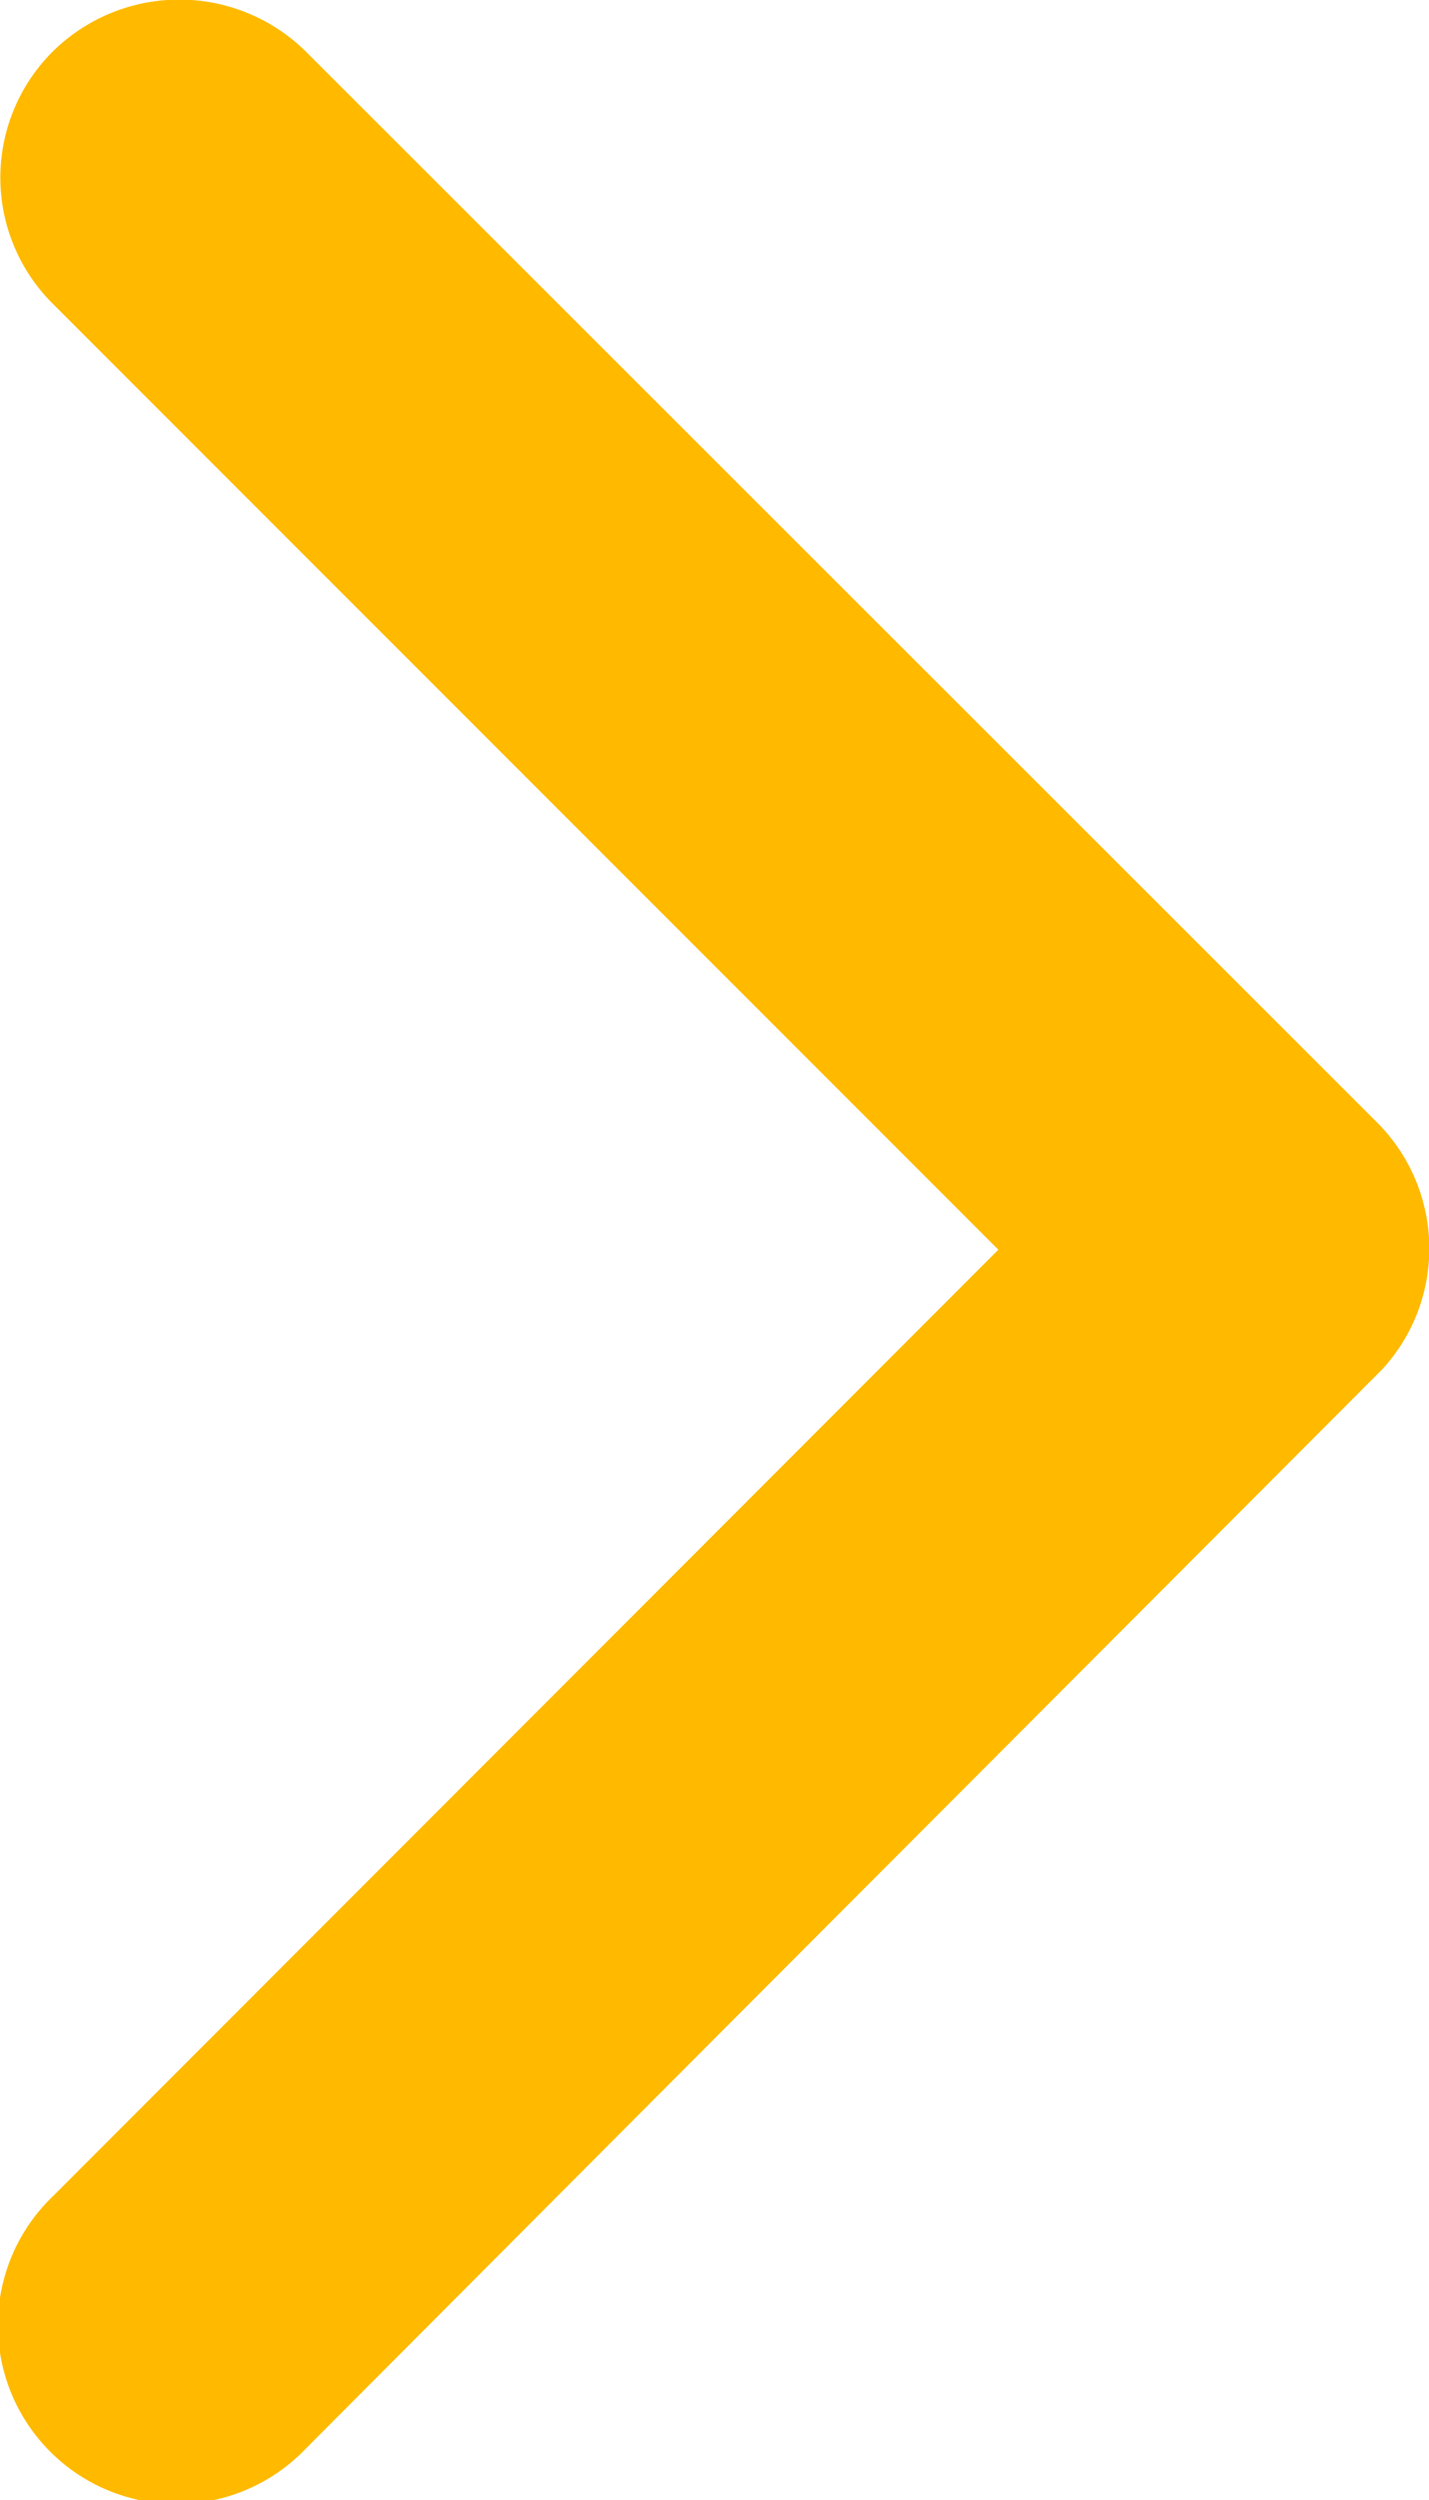 <svg xmlns="http://www.w3.org/2000/svg" width="11.637" height="20.353" viewBox="0 0 11.637 20.353">
  <path id="Icon_ionic-ios-arrow-forward" data-name="Icon ionic-ios-arrow-forward" d="M19.376,16.369l-7.7-7.7a1.448,1.448,0,0,1,0-2.054,1.467,1.467,0,0,1,2.06,0l8.726,8.72a1.452,1.452,0,0,1,.042,2.006l-5.617,5.628L13.74,26.125a1.455,1.455,0,1,1-2.06-2.054Z" transform="translate(-11.246 -6.196)" fill="#ffba00"/>
</svg>

